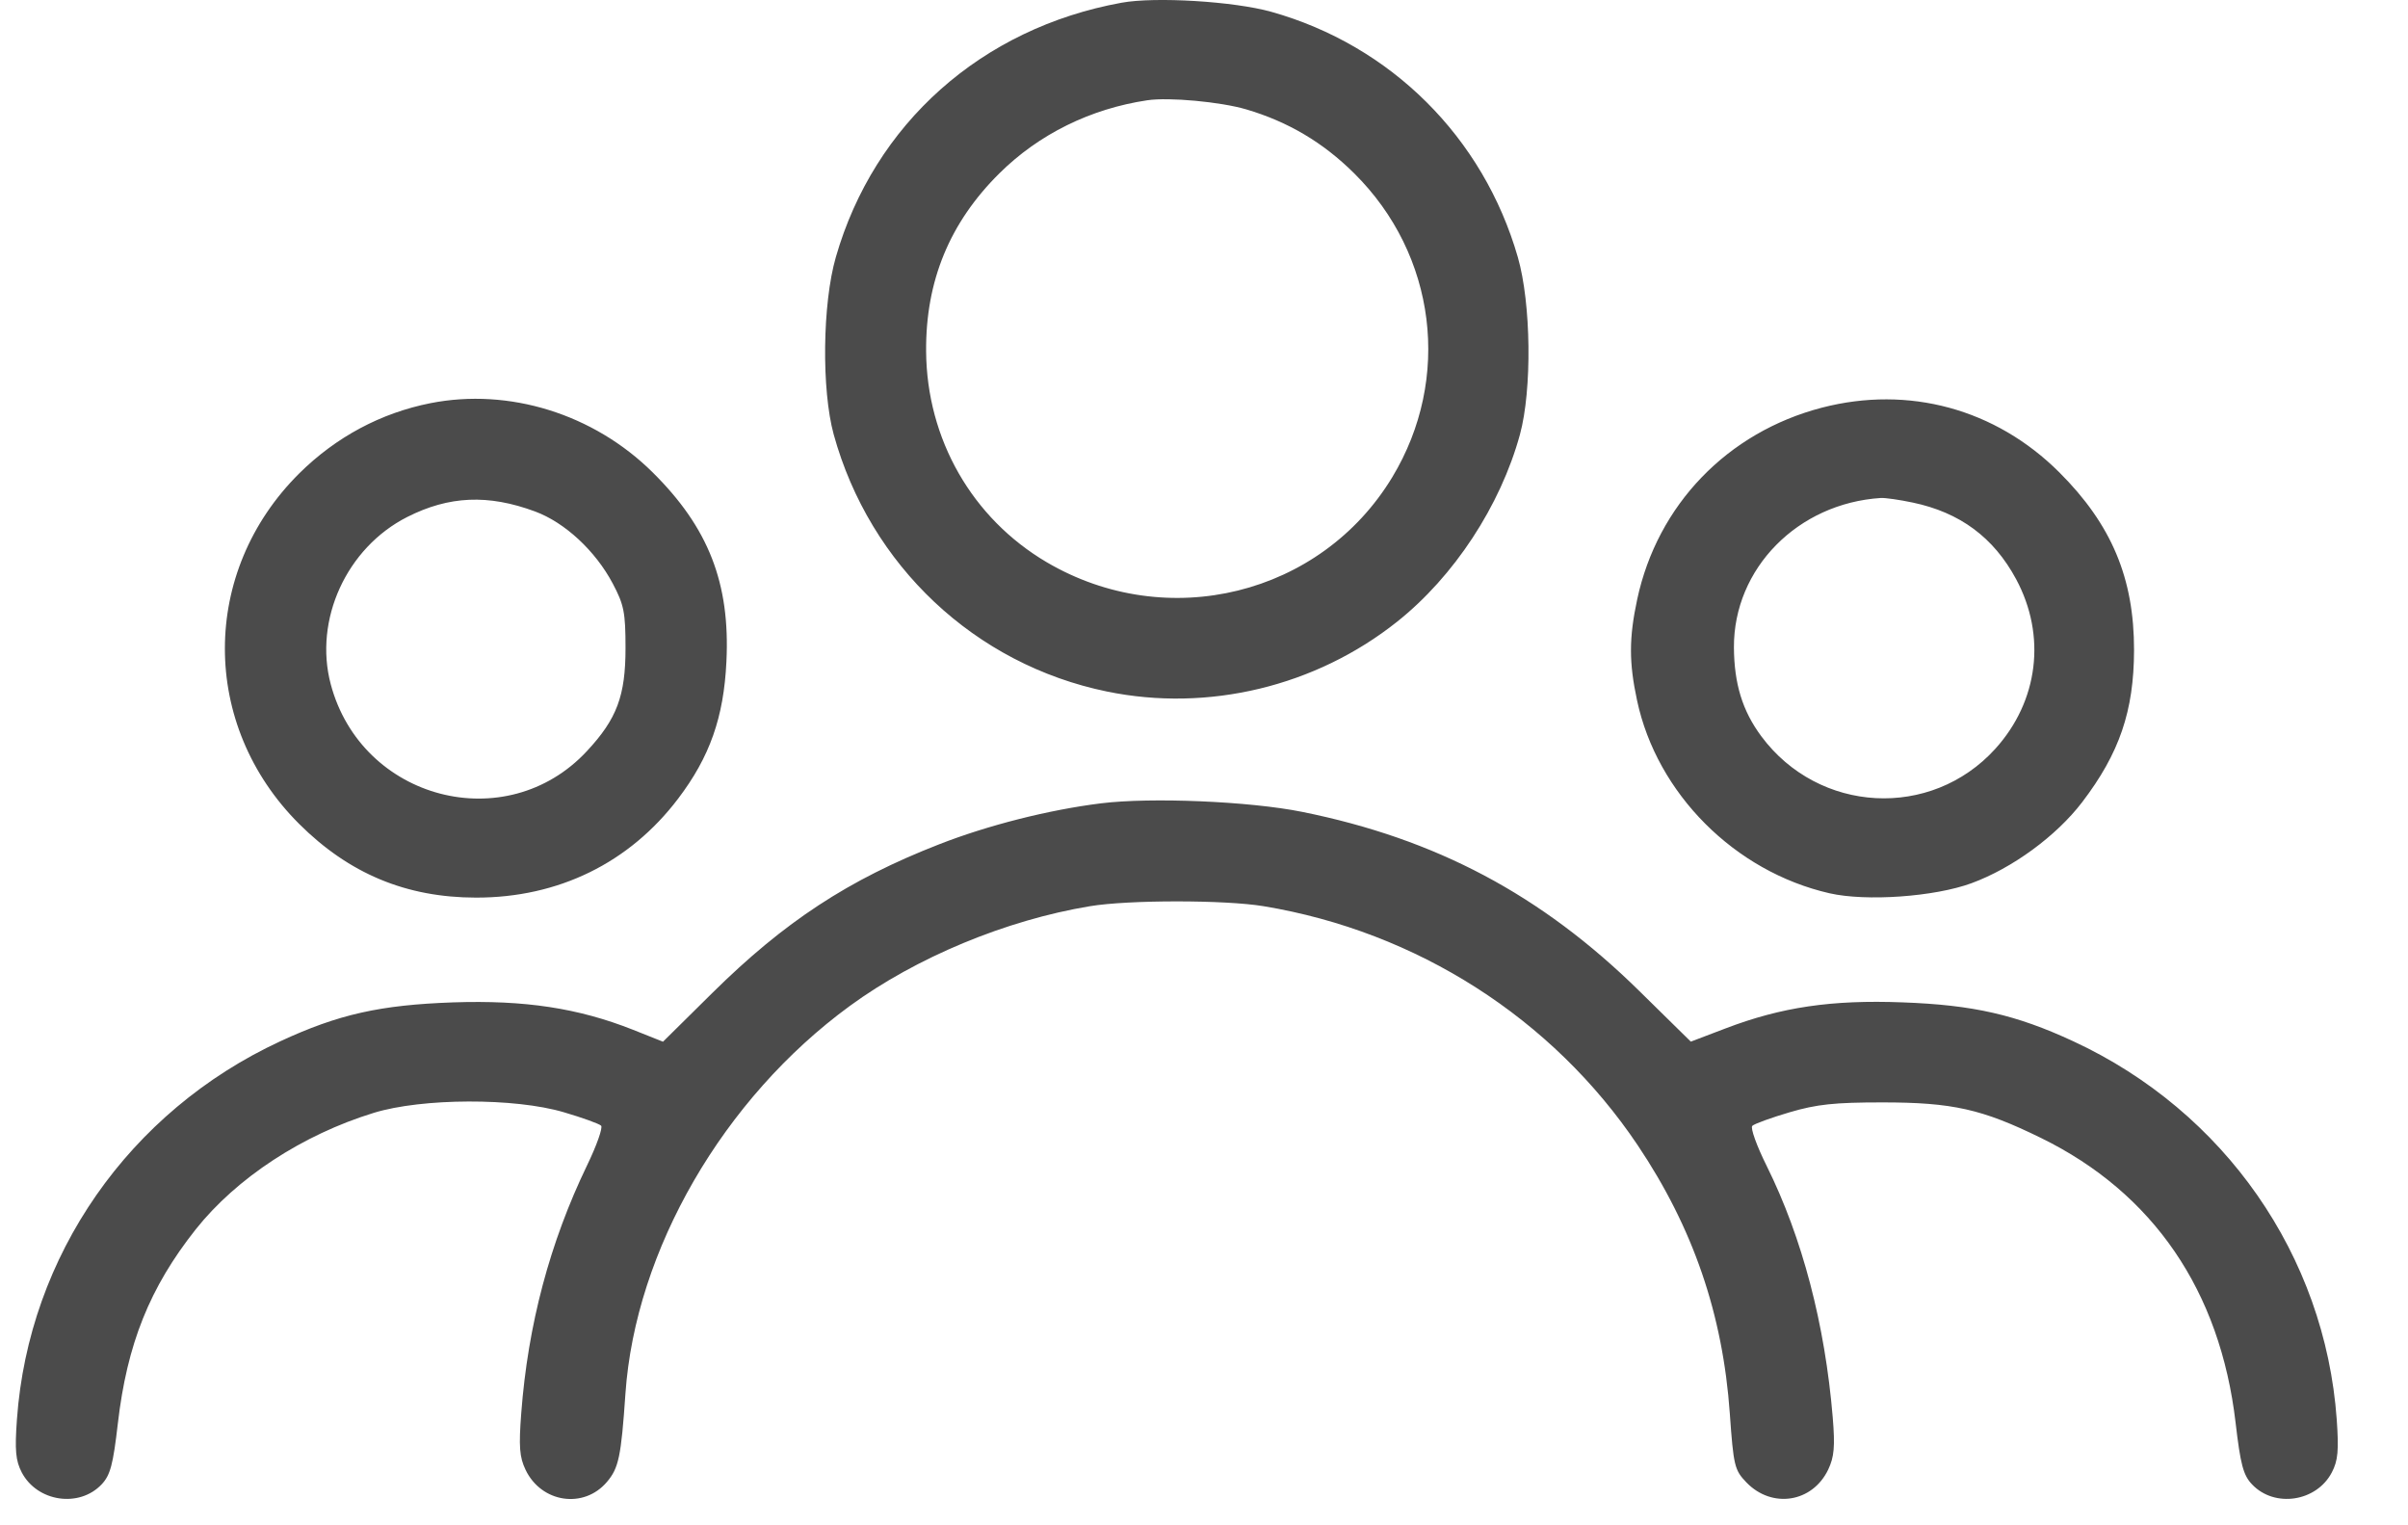 <svg width="30" height="19" viewBox="0 0 30 19" fill="none" xmlns="http://www.w3.org/2000/svg">
<path fill-rule="evenodd" clip-rule="evenodd" d="M13.973 0.034C12.227 0.351 10.891 1.541 10.413 3.204C10.246 3.783 10.234 4.857 10.387 5.413C10.838 7.045 12.146 8.276 13.791 8.614C15.052 8.873 16.391 8.551 17.405 7.745C18.115 7.181 18.693 6.3 18.936 5.413C19.088 4.856 19.076 3.781 18.91 3.204C18.48 1.71 17.329 0.565 15.838 0.147C15.374 0.017 14.393 -0.043 13.973 0.034ZM15.525 1.362C16.047 1.516 16.483 1.774 16.871 2.159C17.895 3.173 18.088 4.716 17.345 5.945C16.455 7.415 14.541 7.886 13.04 7.003C12.111 6.456 11.546 5.47 11.538 4.377C11.531 3.501 11.831 2.773 12.451 2.159C12.942 1.672 13.587 1.354 14.294 1.249C14.563 1.209 15.204 1.268 15.525 1.362ZM5.363 5.022C4.746 5.144 4.187 5.443 3.73 5.895C2.494 7.121 2.492 9.03 3.726 10.262C4.349 10.883 5.06 11.18 5.931 11.181C6.956 11.182 7.84 10.75 8.448 9.949C8.843 9.429 9.017 8.935 9.05 8.241C9.098 7.265 8.827 6.572 8.129 5.882C7.395 5.156 6.342 4.829 5.363 5.022ZM22.698 5.078C21.521 5.384 20.649 6.289 20.397 7.466C20.294 7.946 20.294 8.253 20.395 8.724C20.643 9.886 21.612 10.857 22.793 11.127C23.25 11.231 24.099 11.171 24.561 11.002C25.072 10.814 25.617 10.415 25.94 9.993C26.406 9.382 26.585 8.856 26.587 8.099C26.588 7.202 26.307 6.534 25.656 5.884C24.863 5.093 23.78 4.798 22.698 5.078ZM6.666 6.371C7.038 6.509 7.418 6.861 7.634 7.269C7.774 7.533 7.793 7.629 7.793 8.073C7.793 8.667 7.686 8.955 7.312 9.356C6.307 10.437 4.503 9.965 4.12 8.521C3.908 7.72 4.318 6.823 5.073 6.44C5.594 6.176 6.083 6.155 6.666 6.371ZM23.829 6.26C24.418 6.383 24.838 6.695 25.117 7.213C25.497 7.918 25.396 8.734 24.858 9.328C24.057 10.21 22.659 10.135 21.943 9.171C21.708 8.854 21.605 8.518 21.602 8.064C21.598 7.081 22.397 6.269 23.433 6.203C23.486 6.2 23.664 6.225 23.829 6.26ZM13.713 10.007C13.064 10.088 12.306 10.28 11.698 10.518C10.572 10.957 9.774 11.48 8.875 12.368L8.26 12.976L7.886 12.827C7.204 12.557 6.537 12.456 5.646 12.486C4.737 12.518 4.217 12.634 3.491 12.971C1.608 13.844 0.357 15.64 0.211 17.68C0.183 18.067 0.195 18.194 0.271 18.341C0.463 18.707 0.986 18.786 1.266 18.49C1.374 18.376 1.409 18.245 1.468 17.733C1.583 16.74 1.865 16.038 2.438 15.314C2.947 14.673 3.768 14.135 4.657 13.862C5.259 13.677 6.413 13.673 7.026 13.855C7.257 13.923 7.465 13.998 7.489 14.022C7.512 14.046 7.434 14.268 7.315 14.514C6.85 15.477 6.577 16.504 6.494 17.602C6.462 18.02 6.472 18.15 6.548 18.309C6.745 18.72 7.273 18.799 7.561 18.46C7.708 18.287 7.738 18.147 7.792 17.359C7.916 15.573 9.011 13.682 10.588 12.53C11.416 11.925 12.534 11.461 13.579 11.288C14.062 11.208 15.26 11.208 15.743 11.288C17.651 11.604 19.34 12.683 20.403 14.265C21.094 15.294 21.464 16.372 21.551 17.609C21.597 18.261 21.61 18.312 21.758 18.466C22.076 18.795 22.579 18.717 22.776 18.307C22.851 18.149 22.863 18.02 22.833 17.656C22.737 16.498 22.454 15.418 22.011 14.525C21.886 14.274 21.805 14.049 21.831 14.024C21.856 13.999 22.065 13.923 22.296 13.855C22.635 13.755 22.857 13.732 23.45 13.732C24.324 13.732 24.692 13.814 25.428 14.175C26.827 14.86 27.66 16.079 27.852 17.721C27.913 18.244 27.948 18.376 28.057 18.49C28.337 18.786 28.86 18.707 29.051 18.341C29.128 18.194 29.139 18.067 29.112 17.68C28.965 15.64 27.714 13.844 25.831 12.971C25.118 12.64 24.584 12.518 23.705 12.486C22.82 12.452 22.192 12.545 21.496 12.811L21.065 12.975L20.421 12.342C19.203 11.146 17.893 10.45 16.223 10.113C15.568 9.981 14.339 9.929 13.713 10.007Z" fill="#4B4B4B"/>
</svg>
